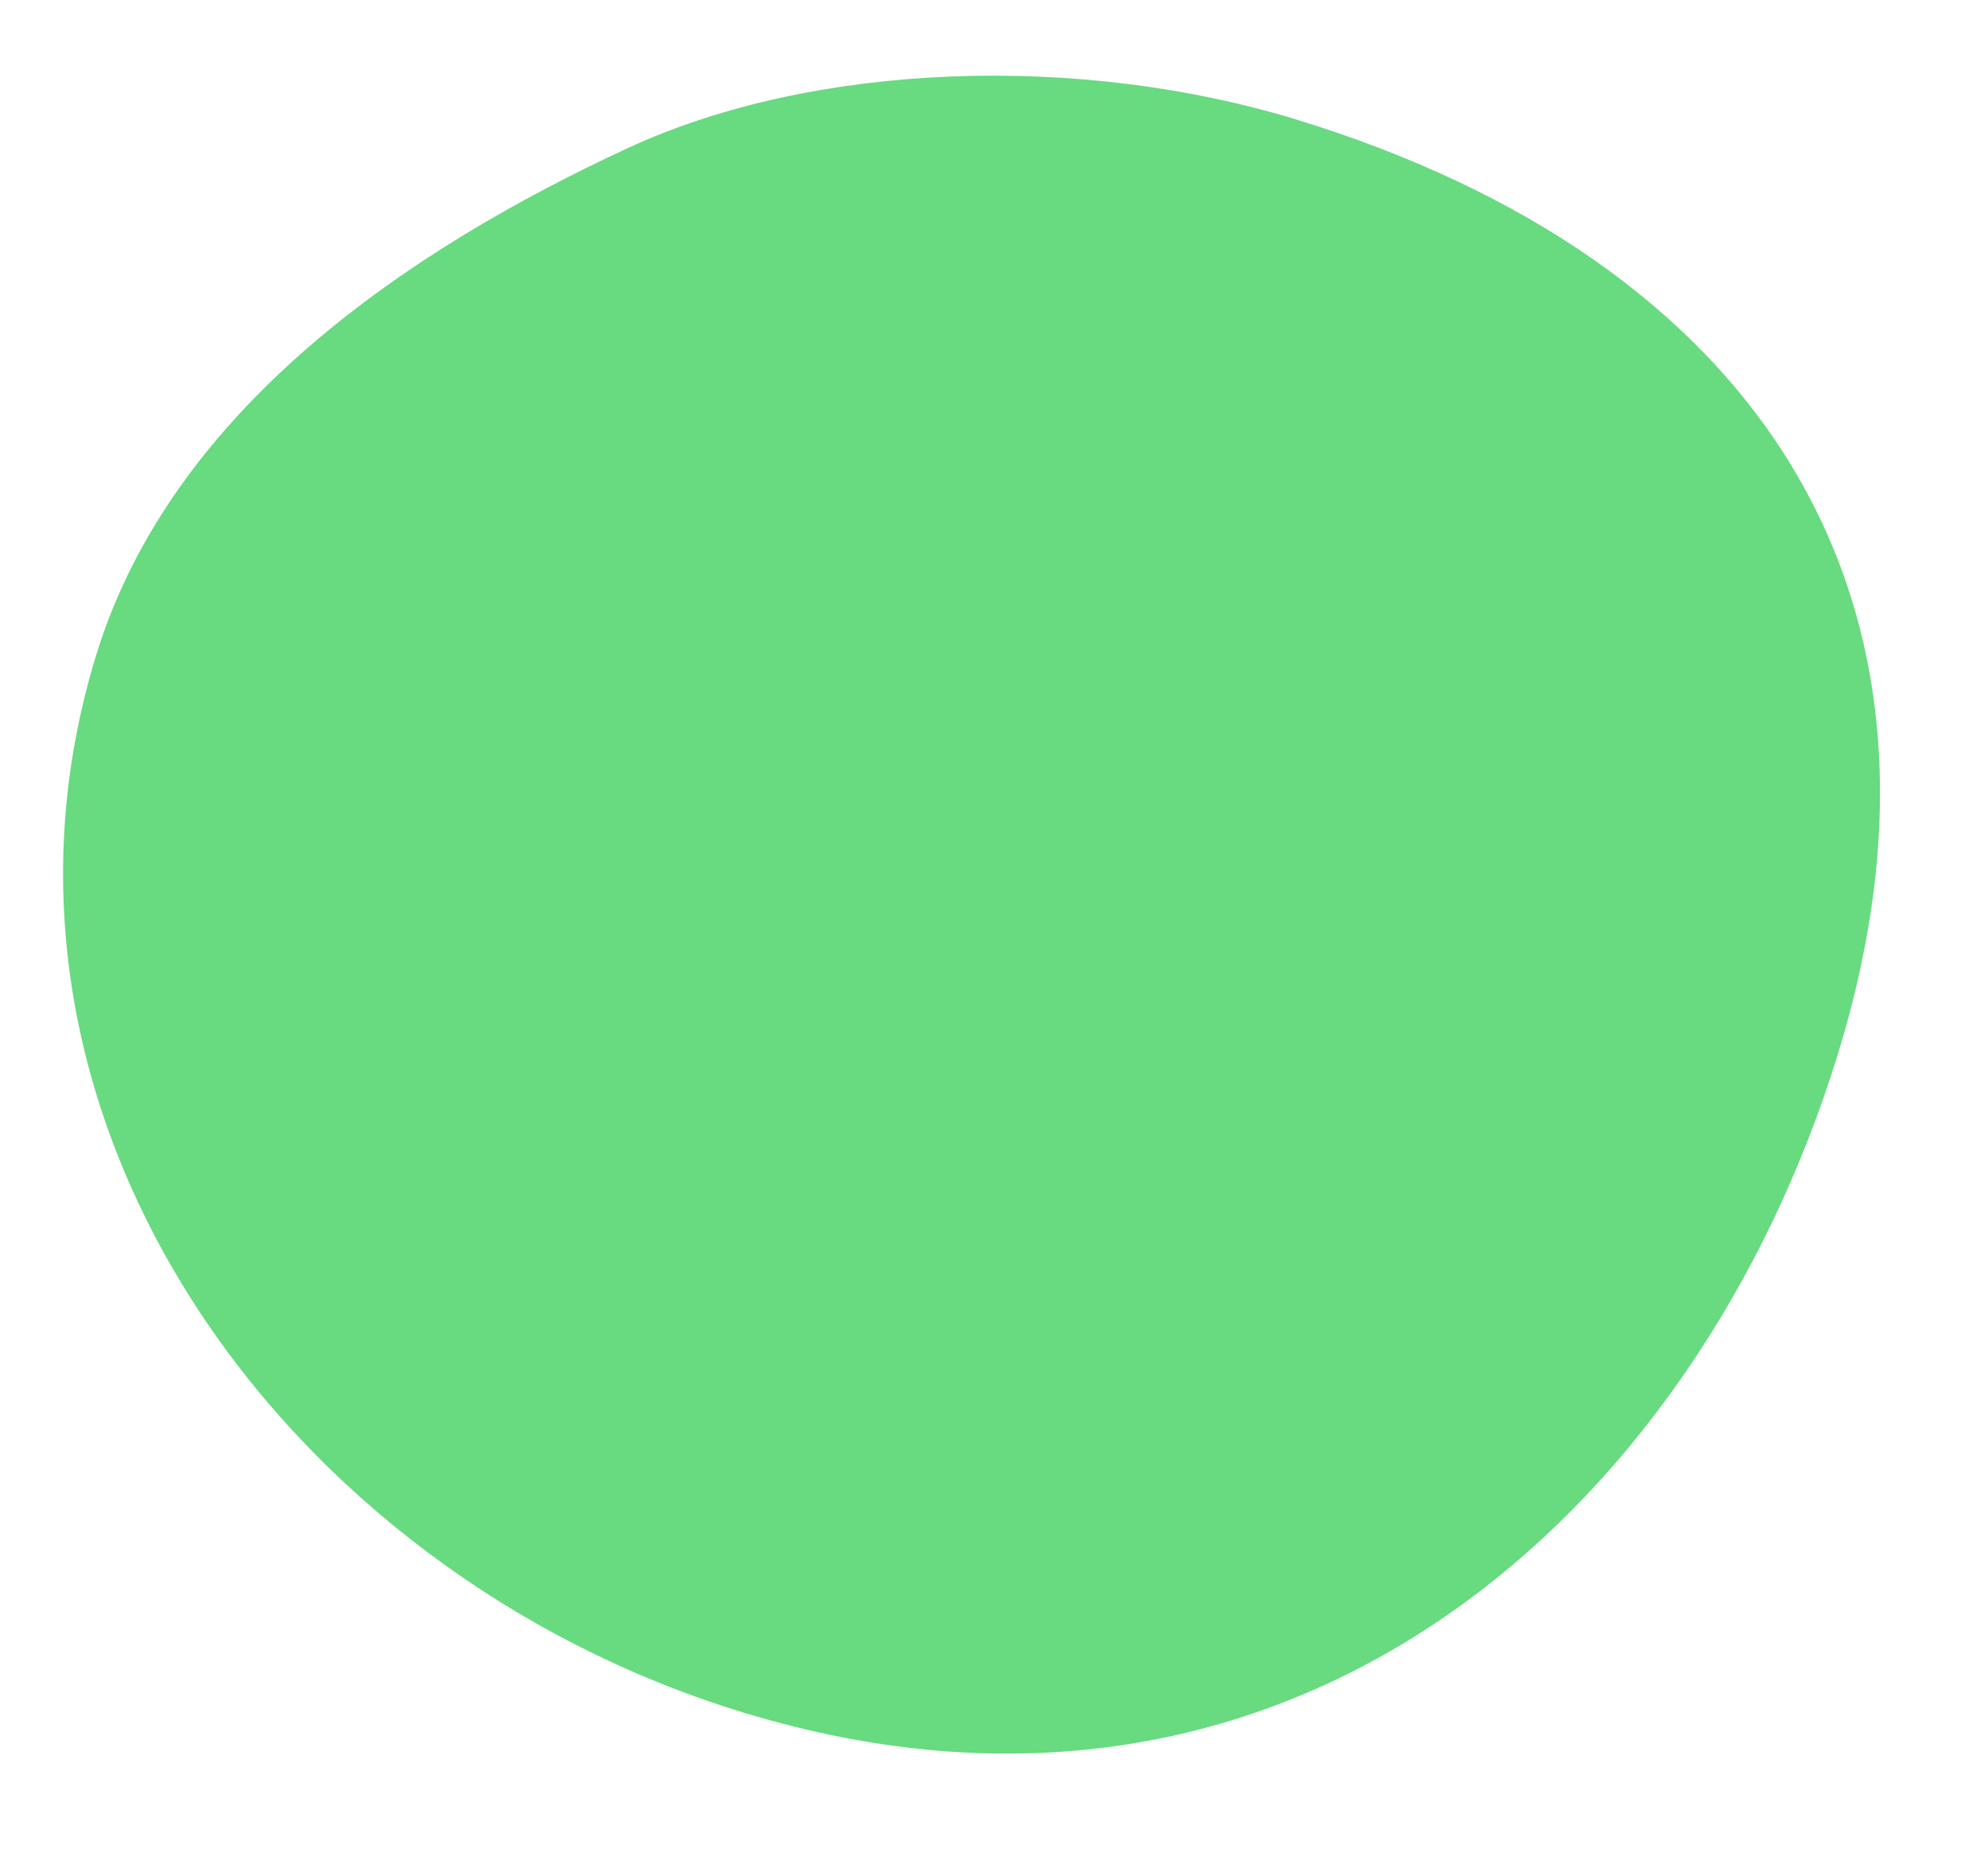 <svg width="16" height="15" viewBox="0 0 16 15" fill="none" xmlns="http://www.w3.org/2000/svg">
<path d="M14.791 8.486C13.65 12.188 10.379 15.125 5.981 13.782C2.275 12.651 -0.365 8.969 0.776 5.266C1.388 3.284 3.303 2.002 5.05 1.193C6.566 0.49 8.702 0.434 10.424 0.959C14.129 2.091 15.932 4.784 14.791 8.486Z" fill="#68DA80"/>
</svg>
